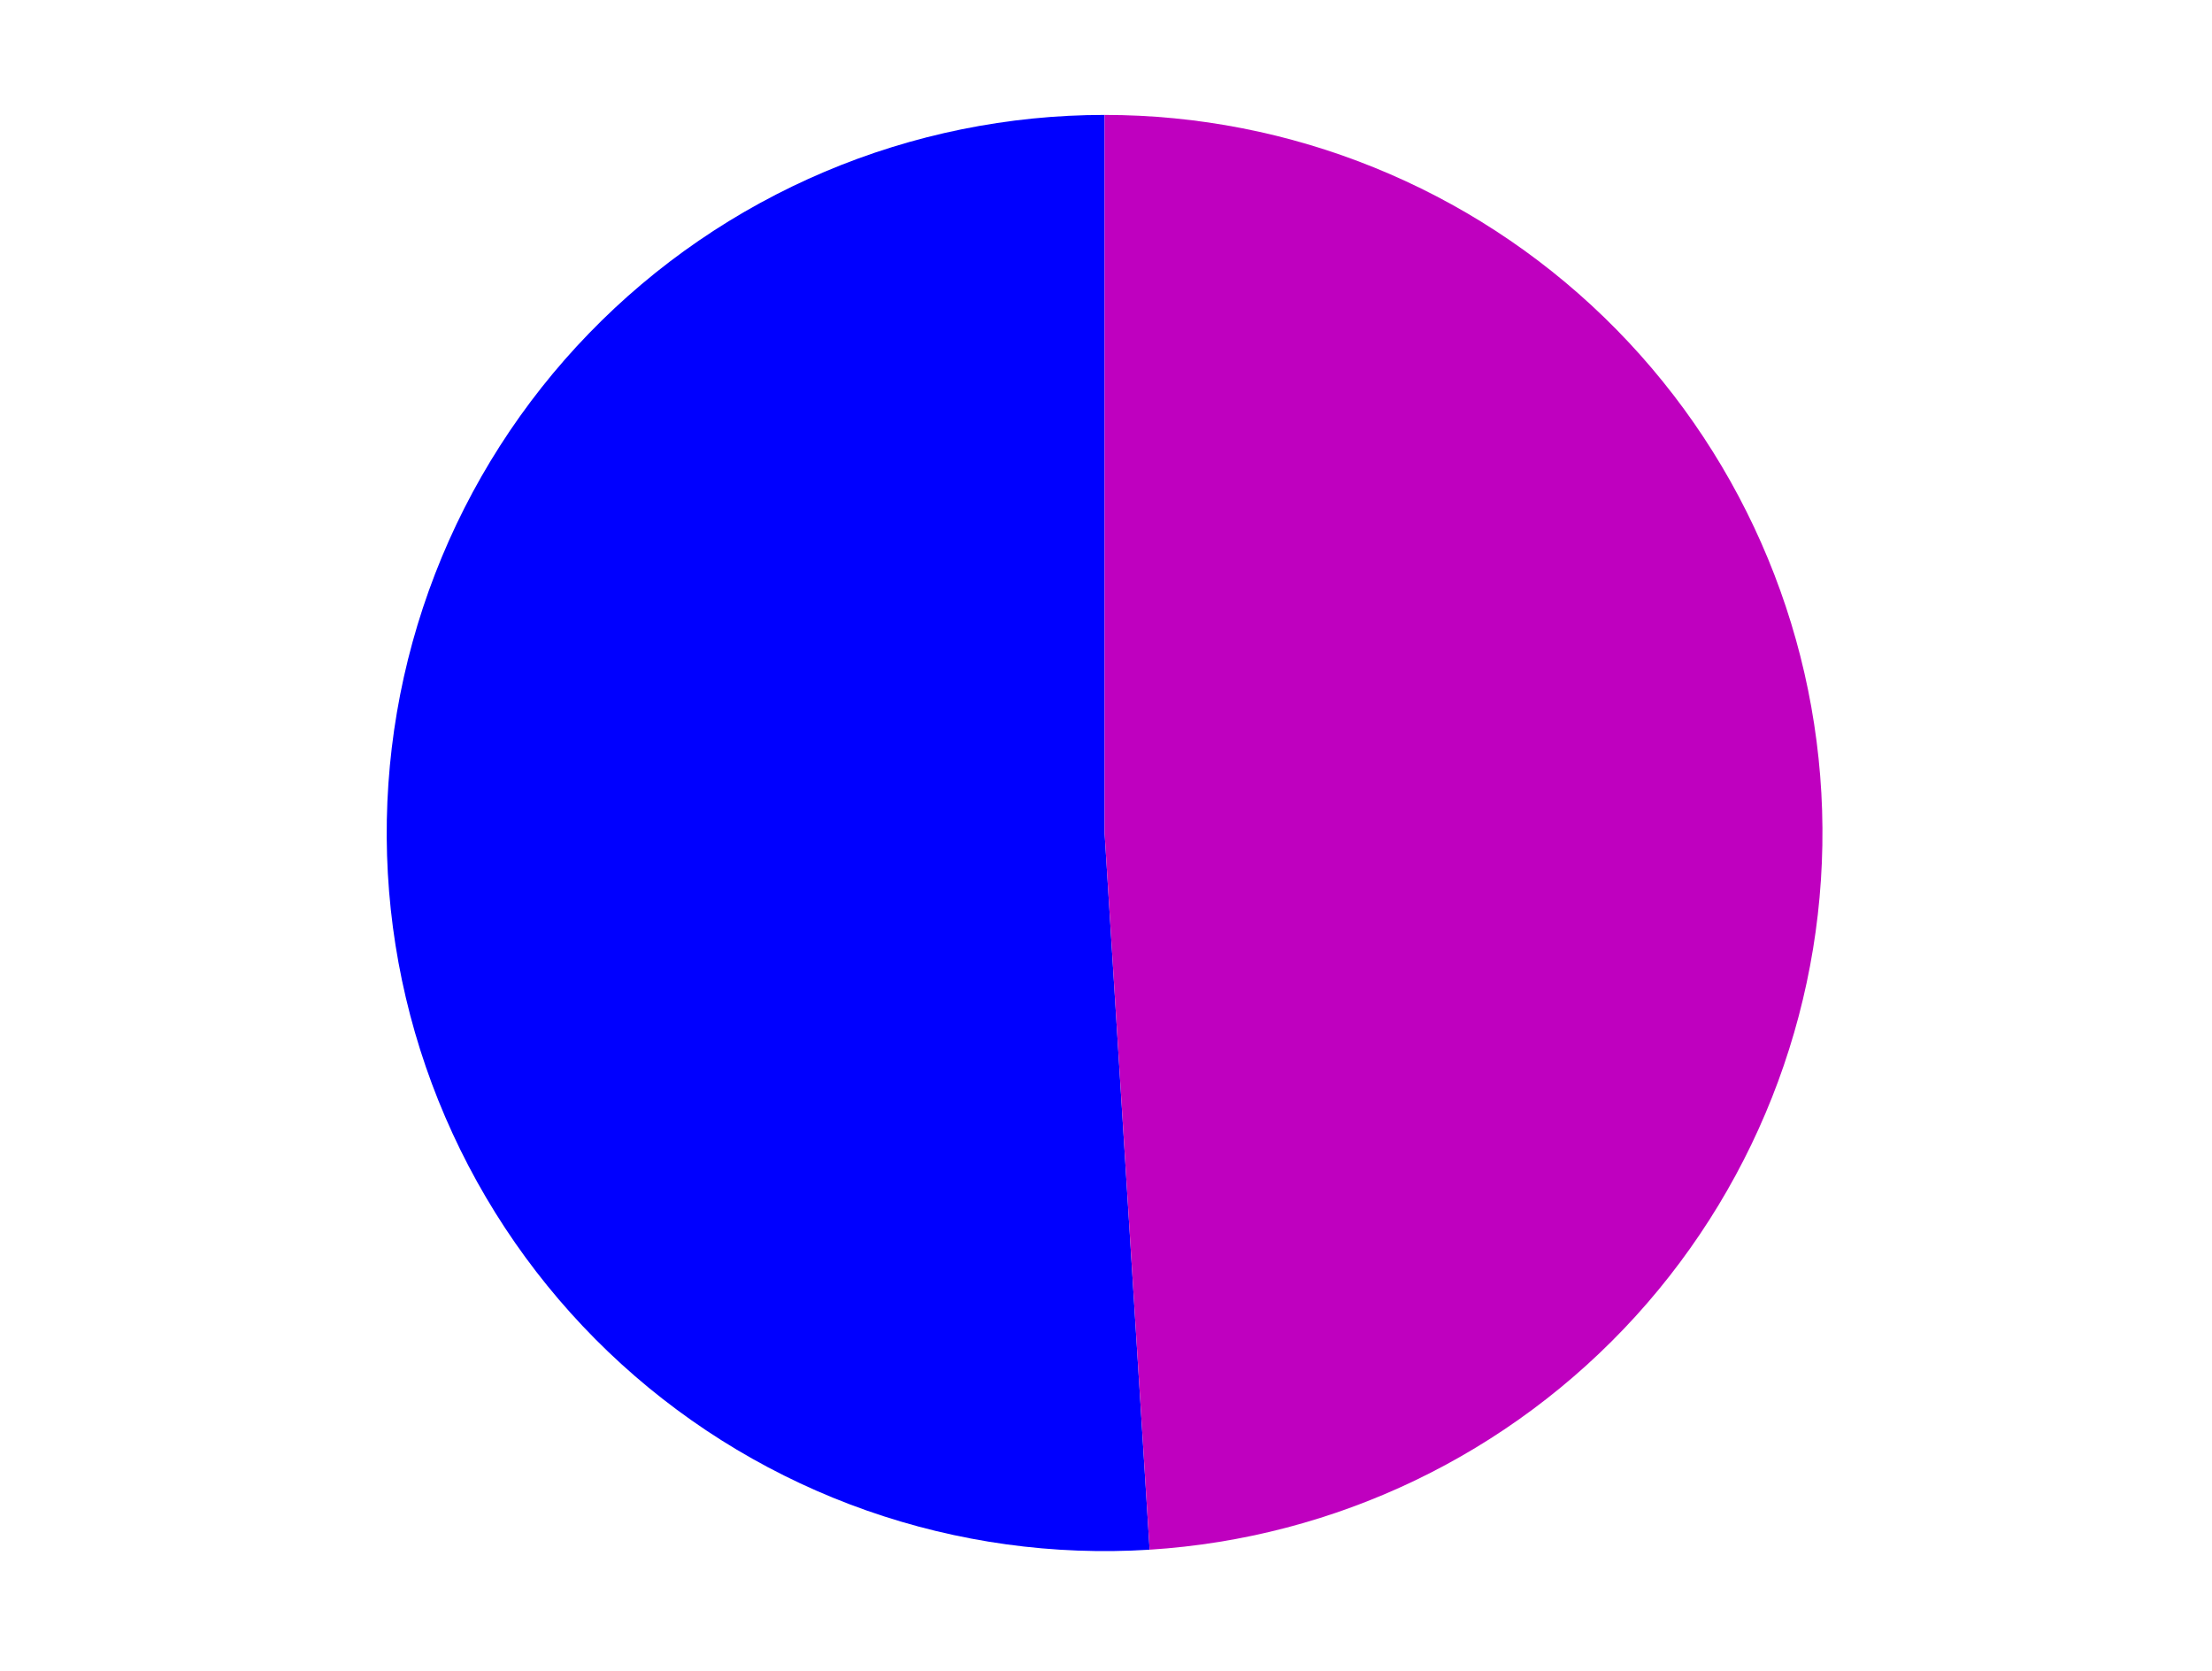 <?xml version="1.0" encoding="utf-8" standalone="no"?>
<!DOCTYPE svg PUBLIC "-//W3C//DTD SVG 1.1//EN"
  "http://www.w3.org/Graphics/SVG/1.1/DTD/svg11.dtd">
<svg xmlns:xlink="http://www.w3.org/1999/xlink" width="371.52pt" height="280.512pt" viewBox="0 0 371.52 280.512" xmlns="http://www.w3.org/2000/svg" version="1.1">
 <defs>
  <style type="text/css">*{stroke-linejoin: round; stroke-linecap: butt}</style>
 </defs>
 <g id="figure_1">
  <g id="patch_1">
   <path d="M 0 280.512 
L 371.52 280.512 
L 371.52 0 
L 0 0 
L 0 280.512 
z
" style="fill: none"/>
  </g>
  <g id="axes_1">
   <g id="patch_2">
    <path d="M 185.522 19.296 
C 169.37 19.296 153.382 22.542 138.508 28.84 
C 123.635 35.137 110.178 44.36 98.937 55.959 
C 87.697 67.558 78.901 81.298 73.073 96.362 
C 67.245 111.426 64.502 127.508 65.009 143.652 
C 65.516 159.796 69.262 175.675 76.024 190.343 
C 82.785 205.012 92.426 218.173 104.372 229.044 
C 116.318 239.915 130.328 248.275 145.567 253.627 
C 160.806 258.98 176.966 261.216 193.087 260.203 
L 185.522 139.868 
L 185.522 19.296 
z
" style="fill: #0000ff"/>
   </g>
   <g id="patch_3">
    <path d="M 193.087 260.203 
C 224.336 258.238 253.624 244.176 274.698 221.018 
C 295.772 197.86 307.017 167.38 306.035 136.084 
C 305.052 104.788 291.916 75.074 269.431 53.283 
C 246.946 31.493 216.833 19.296 185.522 19.296 
L 185.522 139.868 
L 193.087 260.203 
z
" style="fill: #bf00bf"/>
   </g>
   <g id="matplotlib.axis_1"/>
   <g id="matplotlib.axis_2"/>
  </g>
 </g>
</svg>
